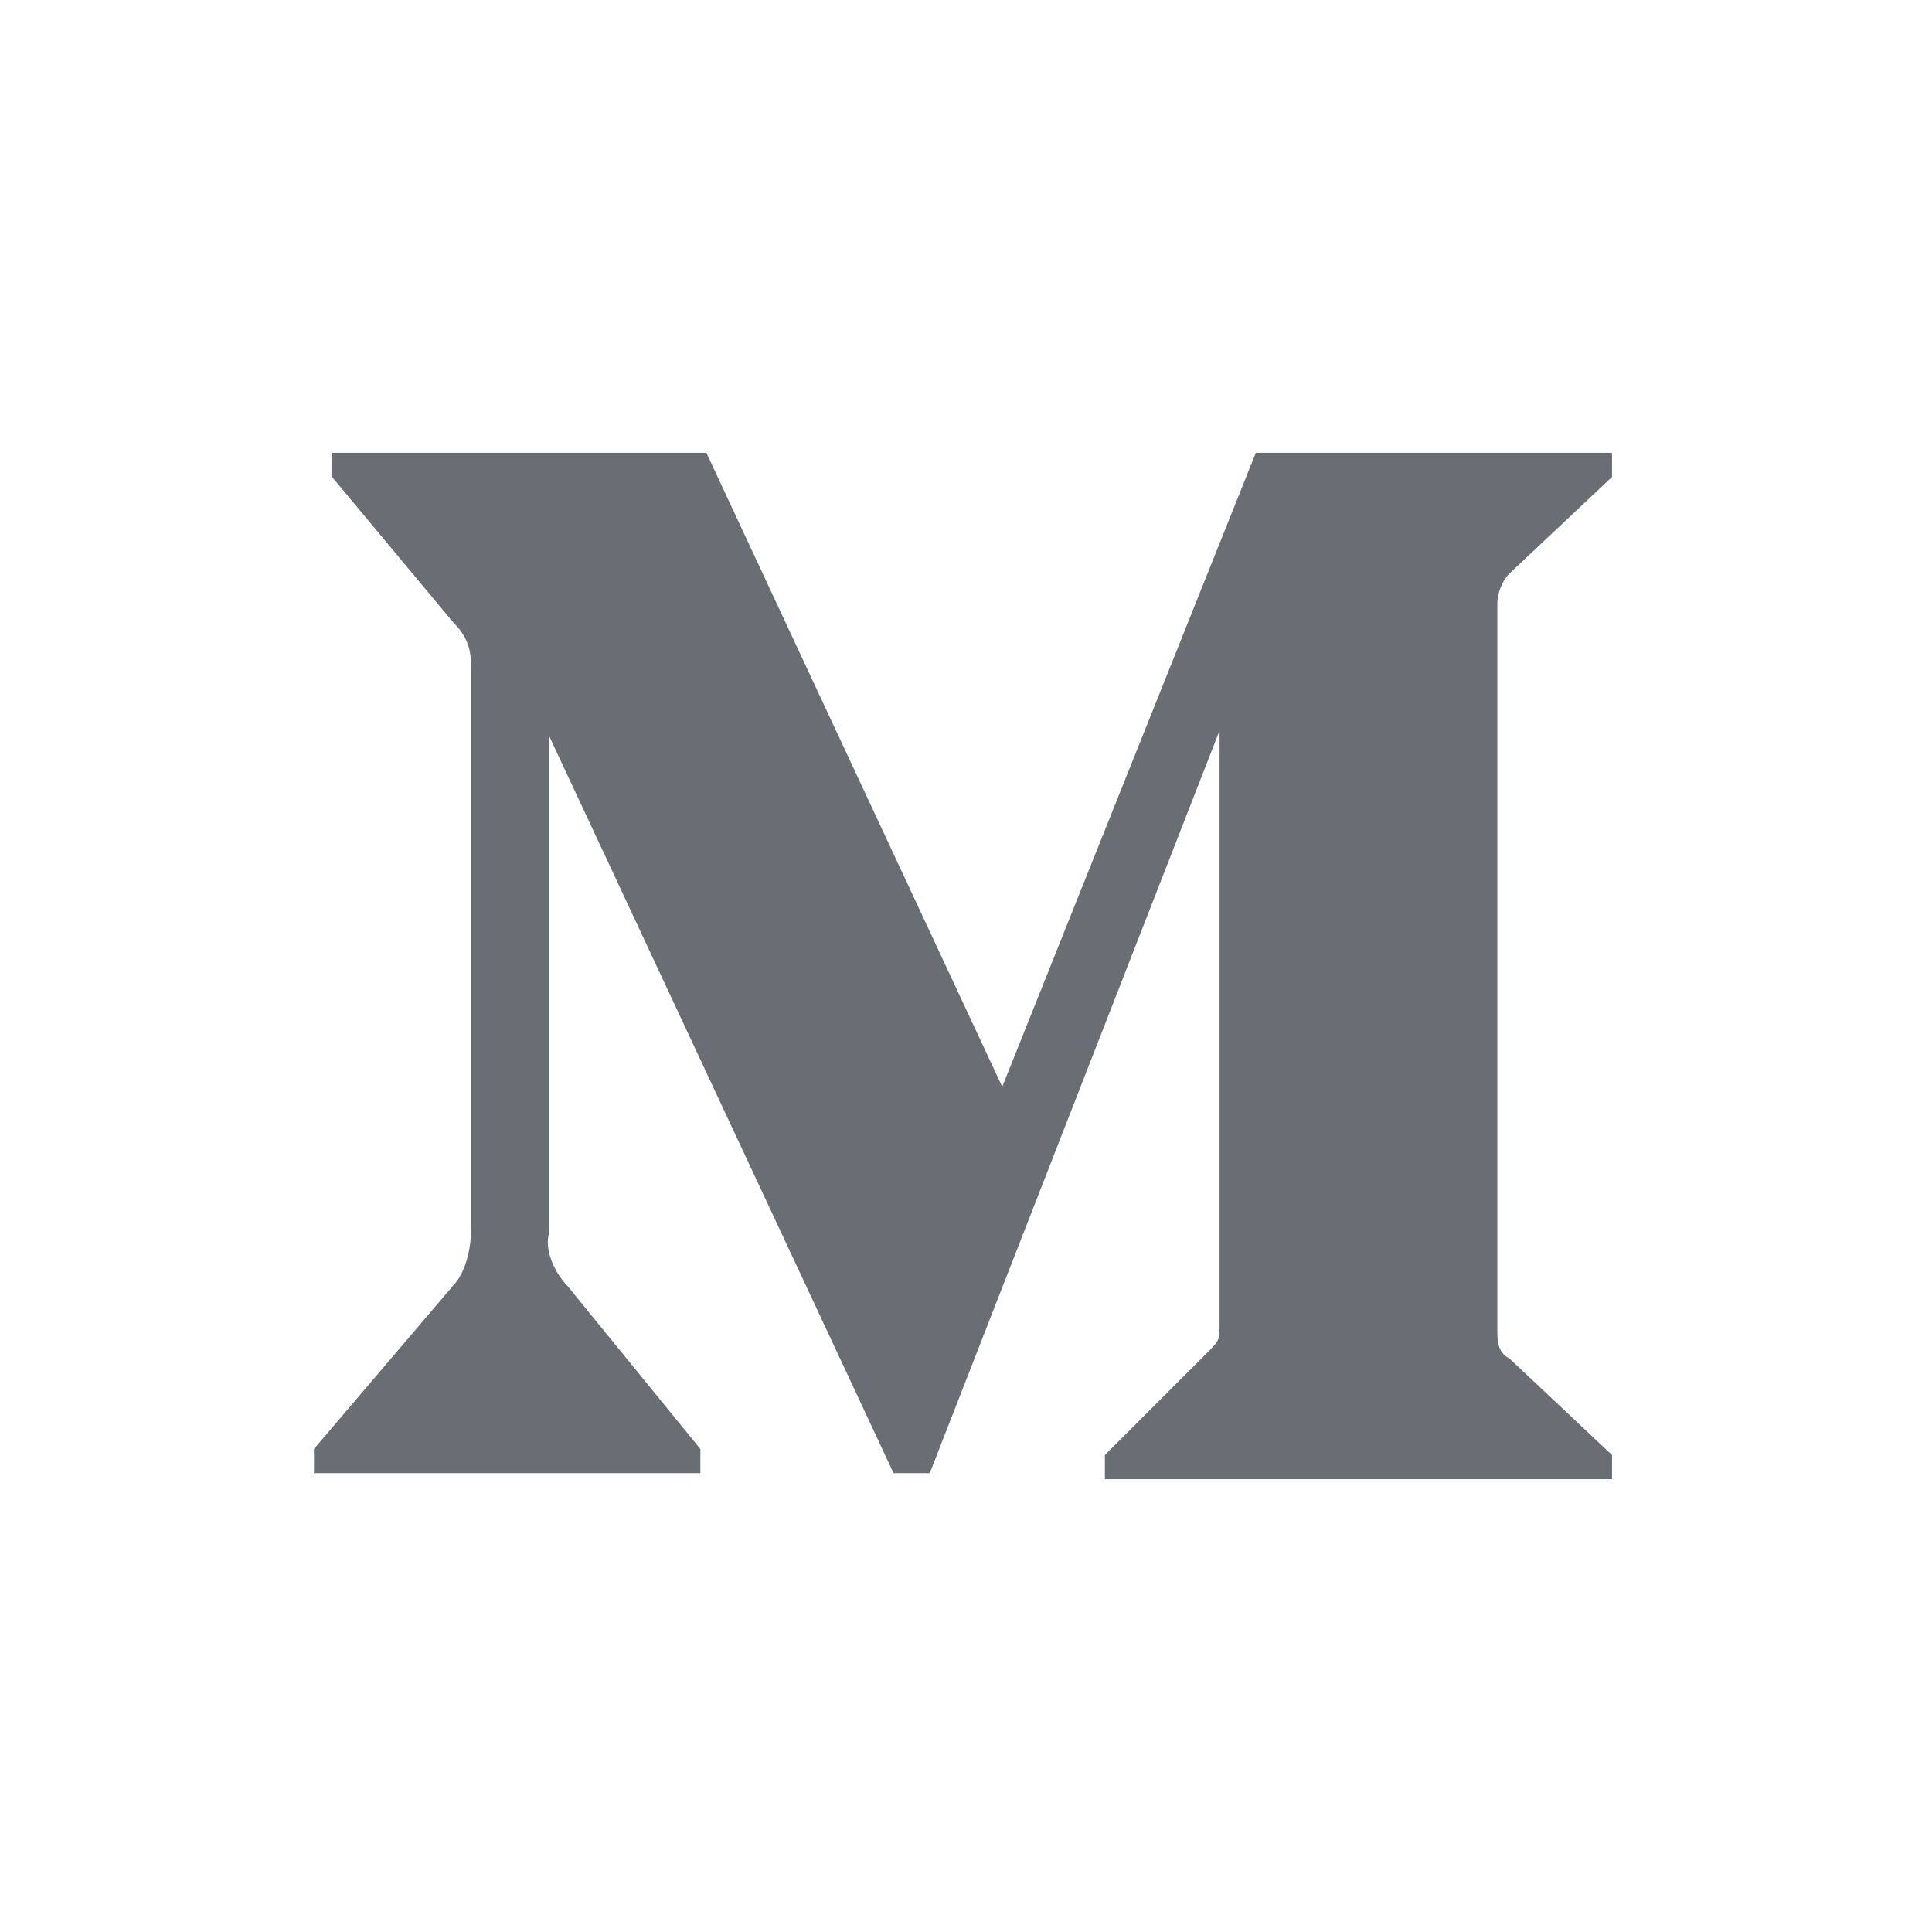 <?xml version="1.0" encoding="utf-8"?>
<!-- Generator: Adobe Illustrator 22.0.1, SVG Export Plug-In . SVG Version: 6.00 Build 0)  -->
<svg version="1.1" id="Layer_1" xmlns="http://www.w3.org/2000/svg" xmlns:xlink="http://www.w3.org/1999/xlink" x="0px" y="0px"
	 viewBox="0 0 32 32" style="enable-background:new 0 0 32 32;" xml:space="preserve">
<style type="text/css">
	.st0{fill:#696E75;}
</style>
<title>logo</title>
<path id="Shape" class="st0" d="M7.8,11c0-0.3-0.1-0.5-0.3-0.7l-2-2.4V7.5h6.2L16.6,18l4.2-10.5h5.9v0.4L25,9.5
	c-0.1,0.1-0.2,0.3-0.2,0.5V22c0,0.2,0,0.4,0.2,0.5l1.7,1.6v0.4h-8.4v-0.4l1.7-1.7c0.2-0.2,0.2-0.2,0.2-0.5v-9.8l-4.8,12.3h-0.6
	L9.1,12.2v8.2c-0.1,0.3,0.1,0.7,0.3,0.9l2.2,2.7v0.4H5.2v-0.4l2.3-2.7c0.2-0.2,0.3-0.6,0.3-0.9V11z"/>
</svg>
